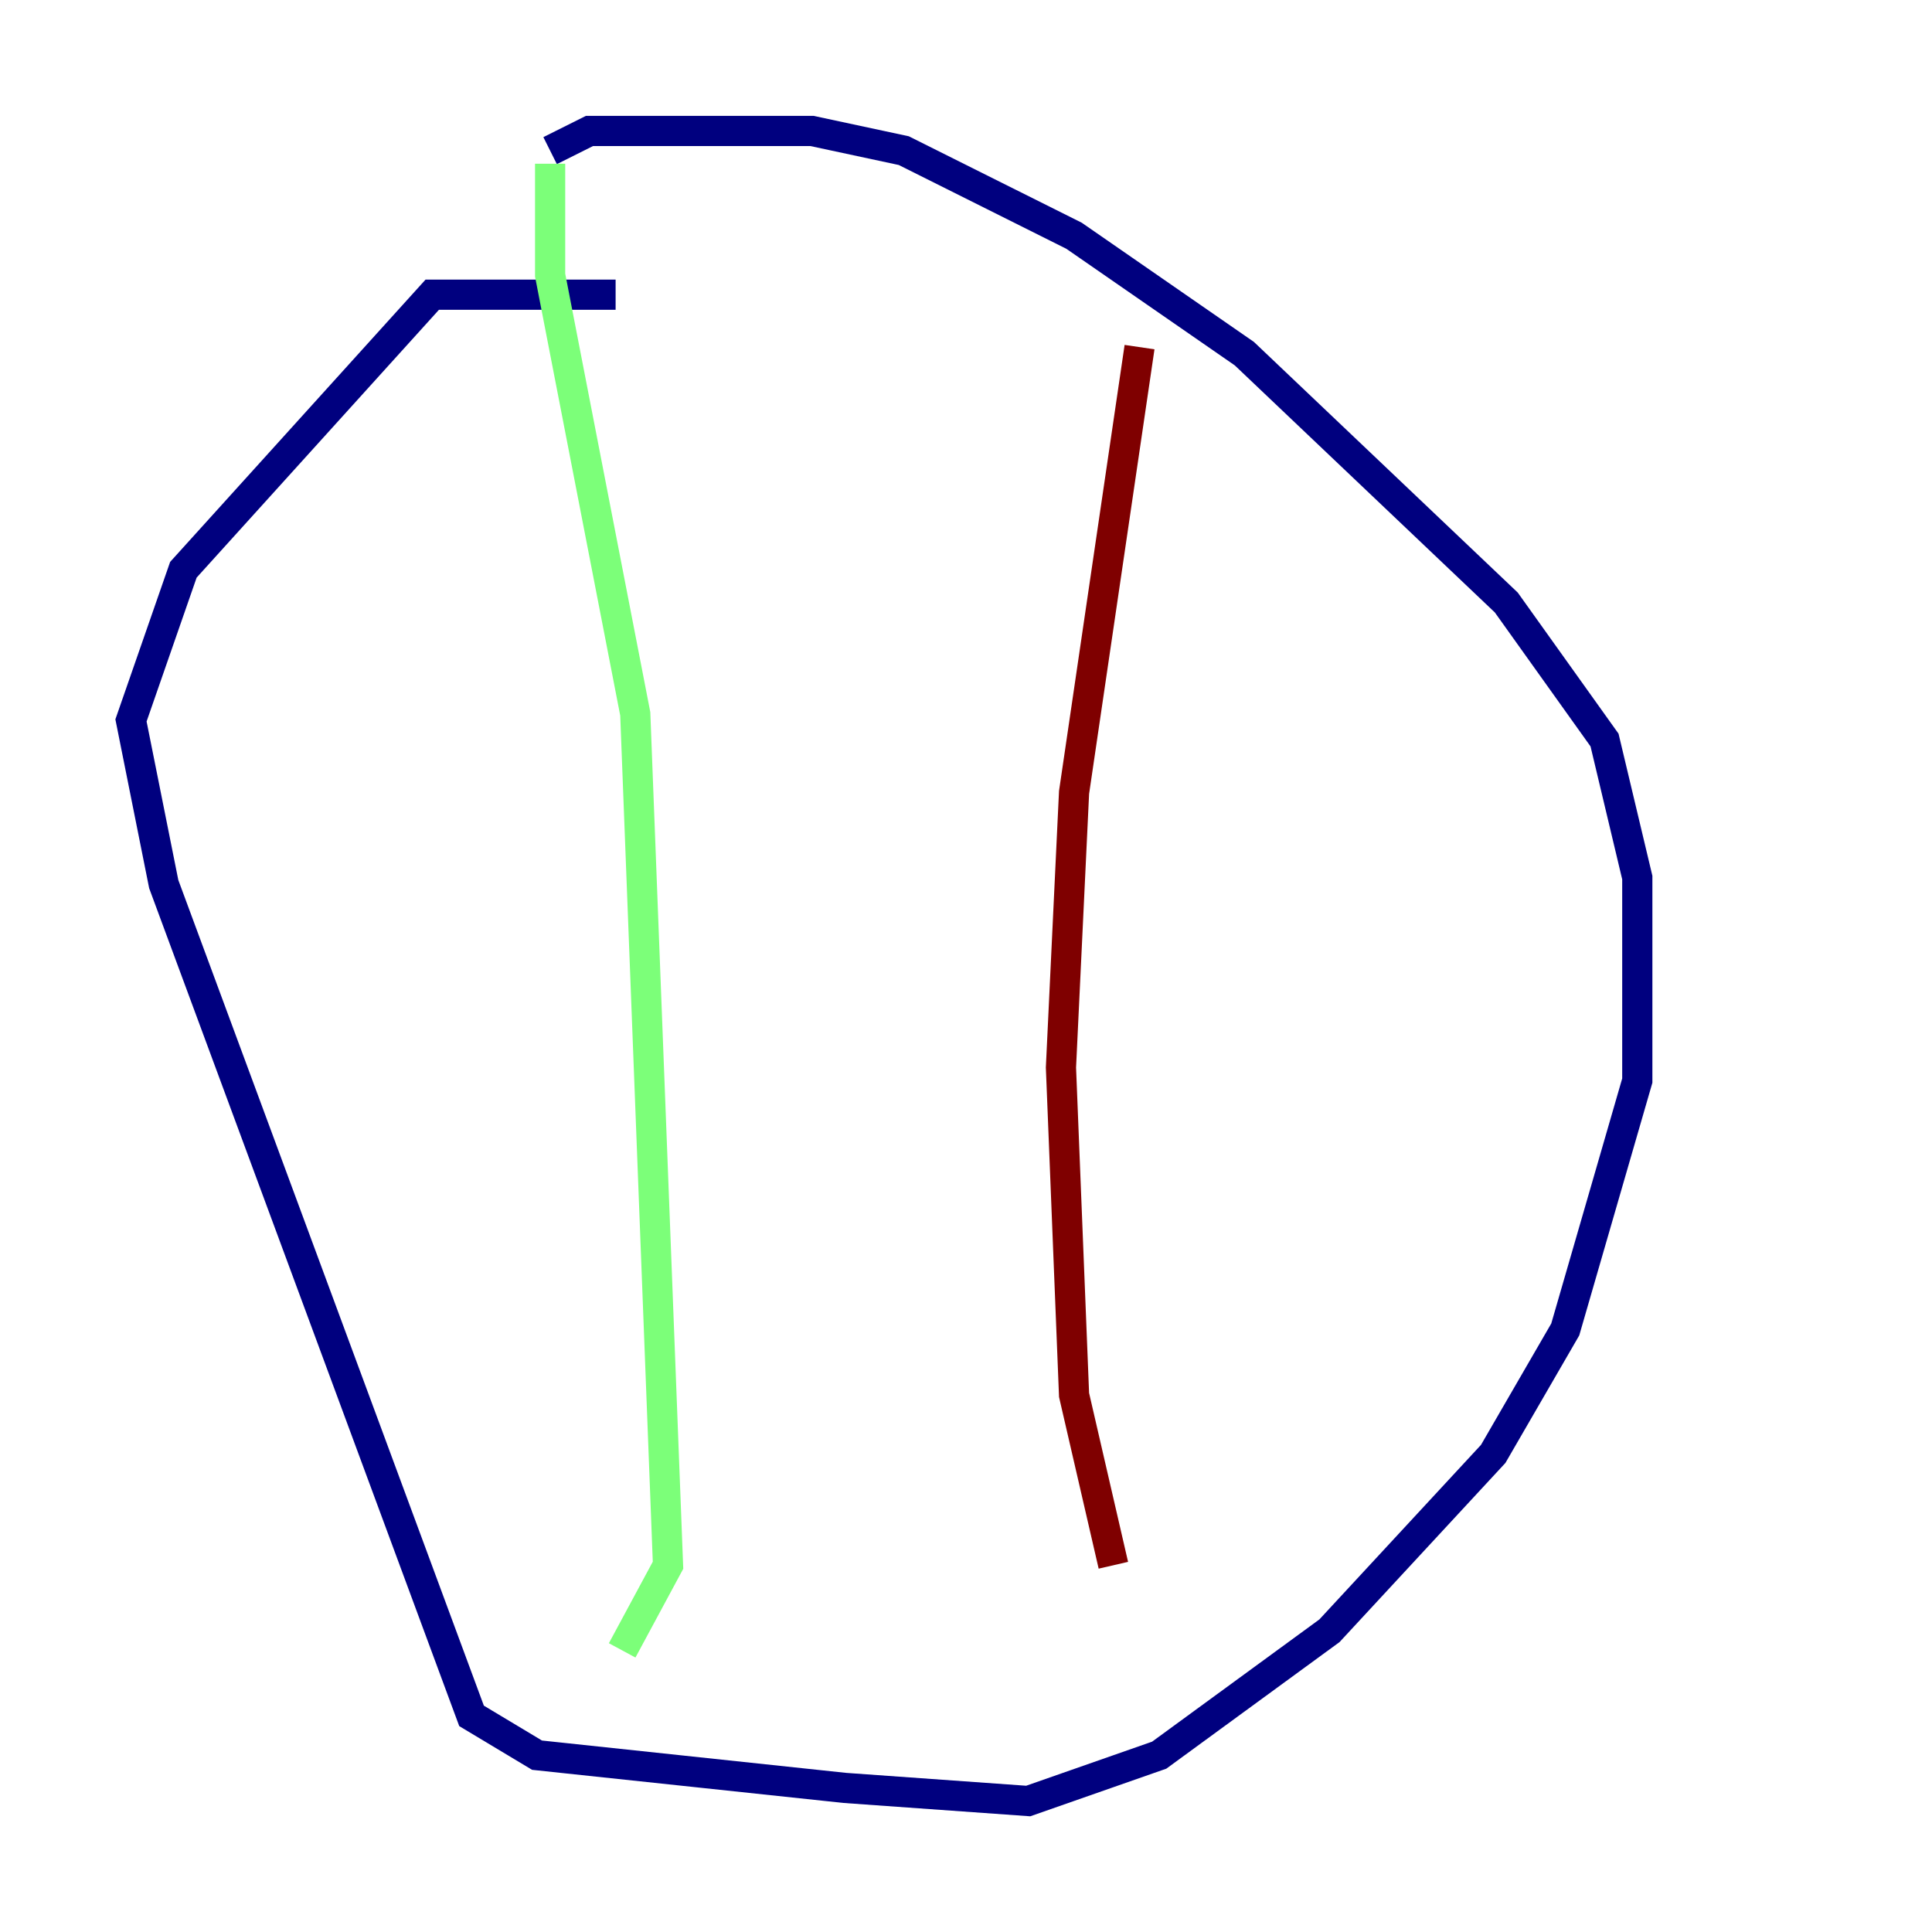 <?xml version="1.0" encoding="utf-8" ?>
<svg baseProfile="tiny" height="128" version="1.2" viewBox="0,0,128,128" width="128" xmlns="http://www.w3.org/2000/svg" xmlns:ev="http://www.w3.org/2001/xml-events" xmlns:xlink="http://www.w3.org/1999/xlink"><defs /><polyline fill="none" points="40.786,19.525 28.637,19.525 12.149,37.749 8.678,47.729 10.848,58.576 31.241,113.681 35.58,116.285 55.973,118.454 68.122,119.322 76.8,116.285 88.081,108.041 98.929,96.325 103.702,88.081 108.475,71.593 108.475,58.142 106.305,49.031 99.797,39.919 82.441,23.43 71.159,15.62 59.878,9.98 53.803,8.678 39.051,8.678 36.447,9.98" stroke="#00007f" stroke-width="2" /><polyline fill="none" points="36.447,10.848 36.447,18.224 42.088,47.295 44.258,103.702 41.22,109.342" stroke="#7cff79" stroke-width="2" /><polyline fill="none" points="75.498,22.997 71.159,52.502 70.291,70.725 71.159,92.42 73.763,103.702" stroke="#7f0000" stroke-width="2" /></svg>